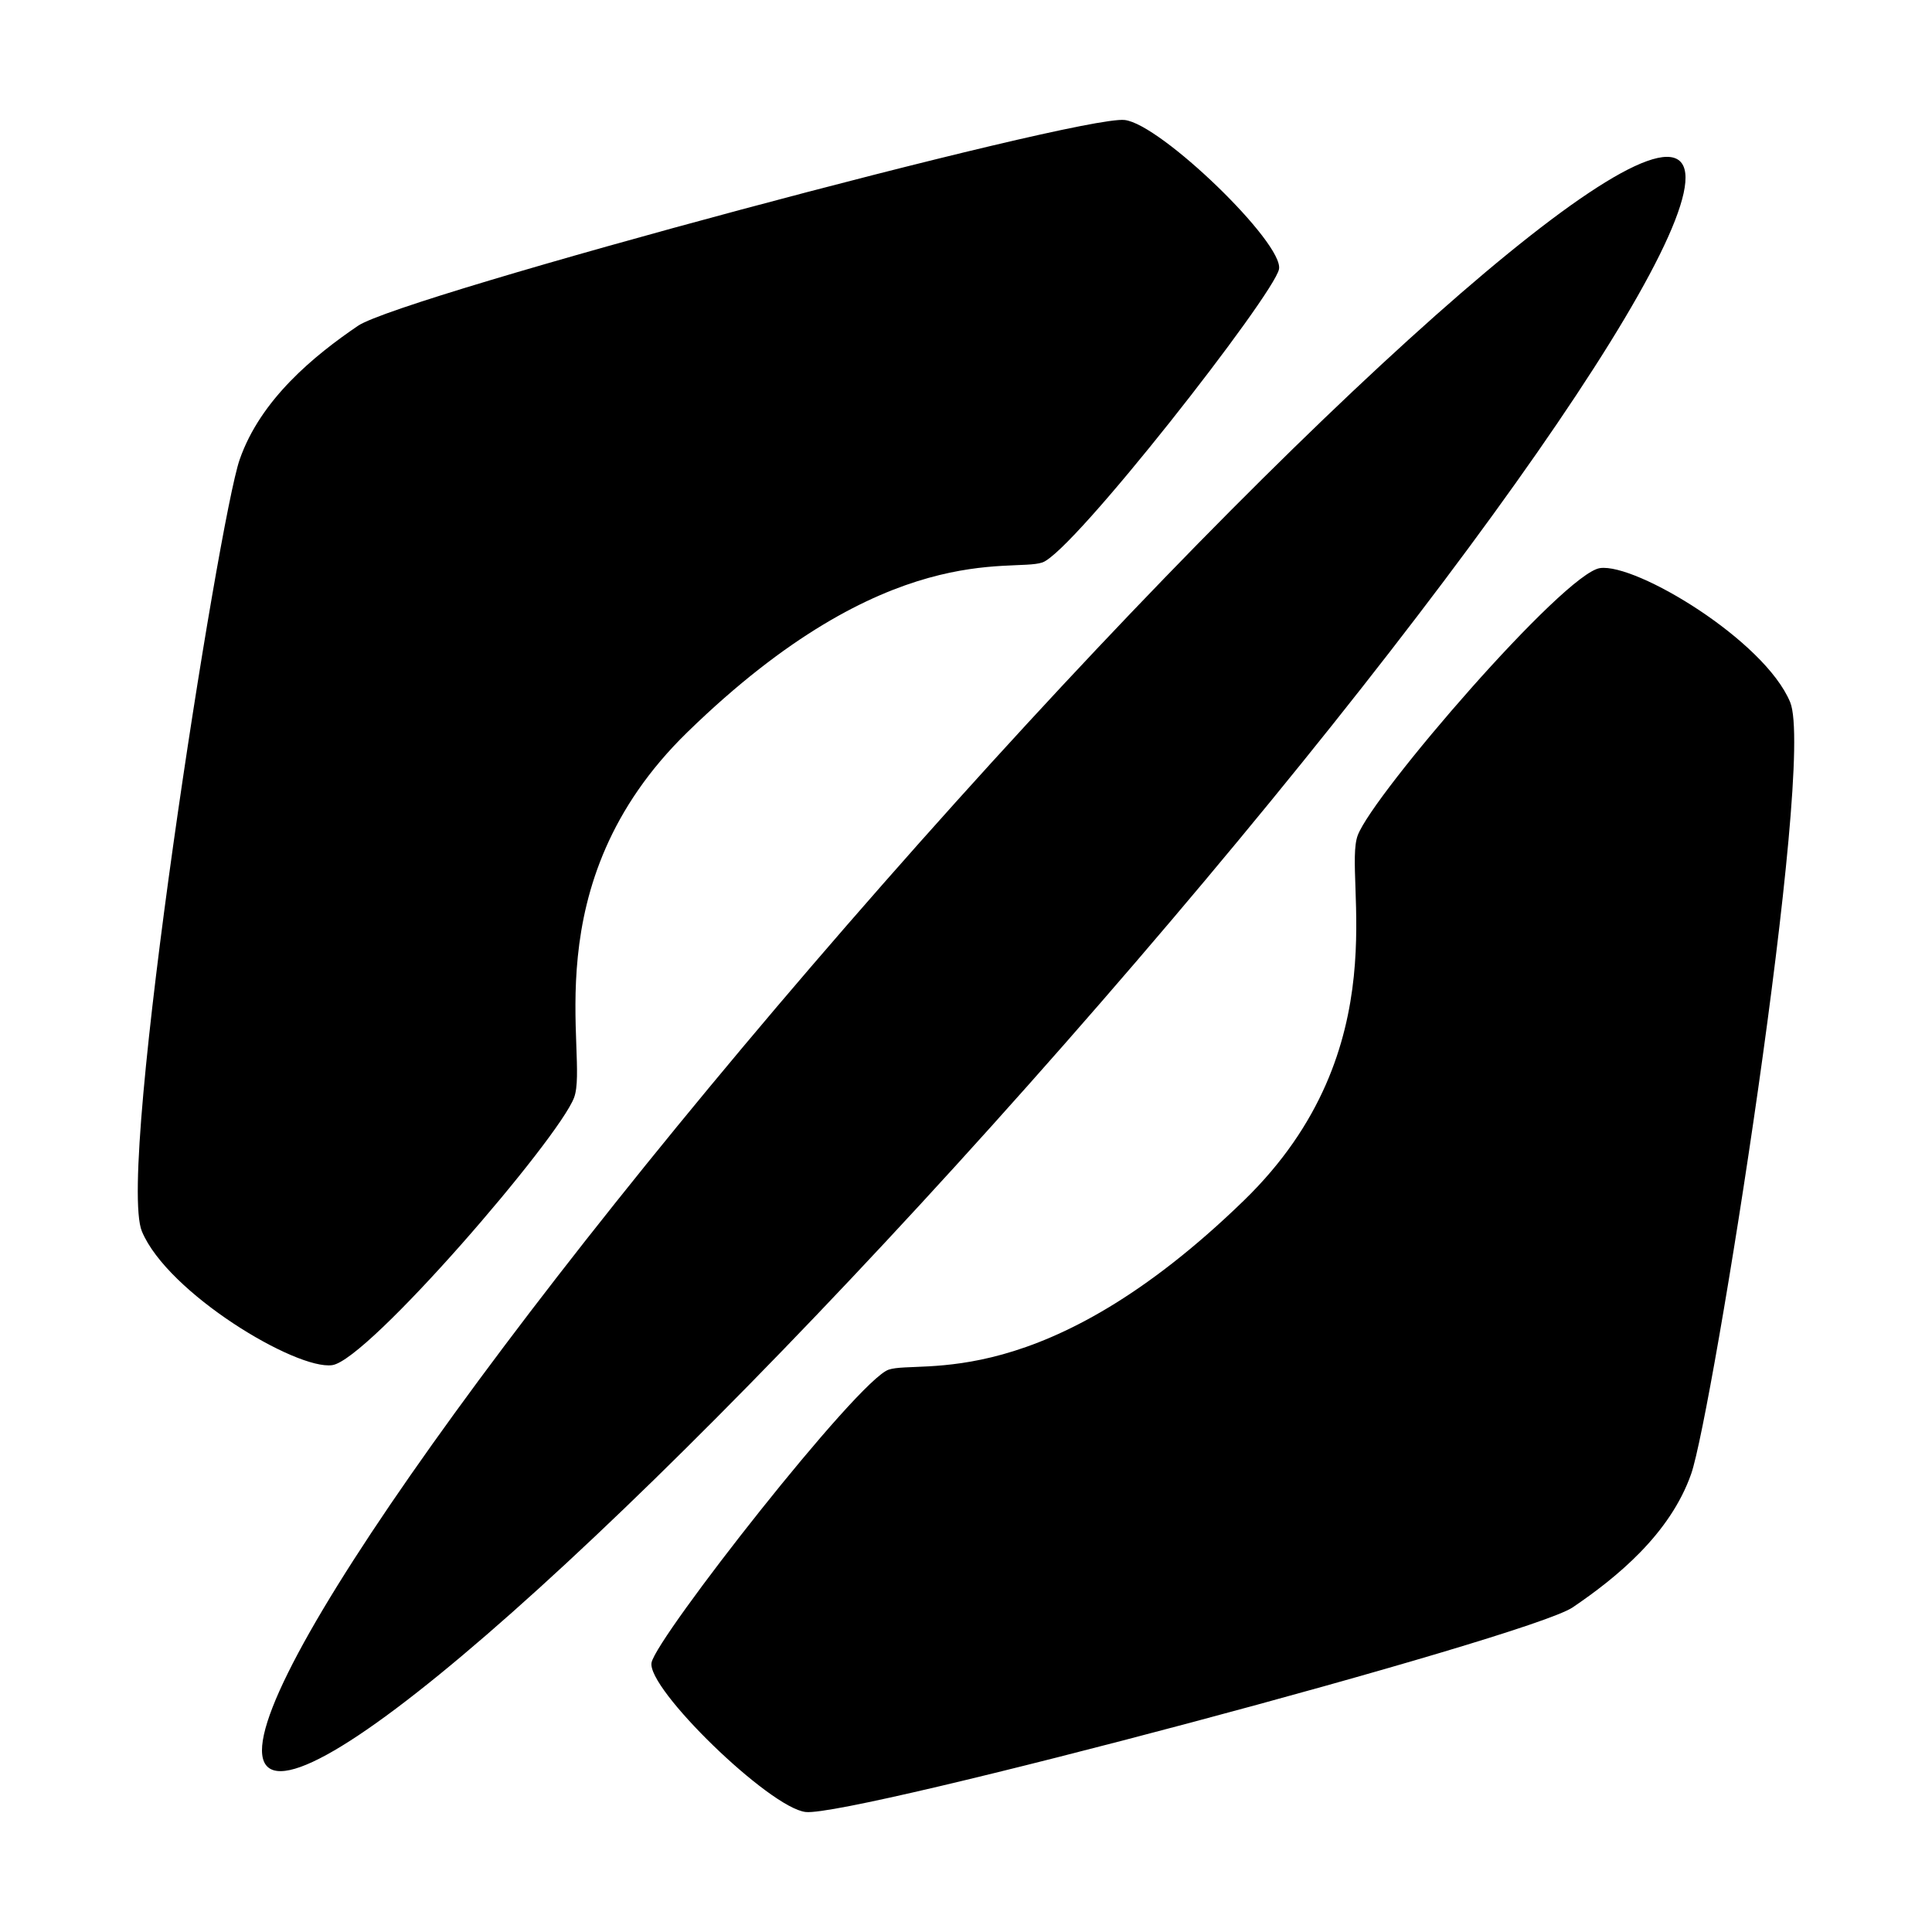 <?xml version="1.0"?>
<svg xmlns="http://www.w3.org/2000/svg" viewBox="0 0 880 1024" width="150" height="150"><path d="M232.282 581.742C224.1 603.558 123.2 720.822 104.11 723.55c-19.09 2.726-87.266-38.18-100.902-70.904-13.636-32.726 40.69-377.1 51.814-409.062s39.538-55.14 62.722-70.904C140.93 156.916 499.536 60.87 524.08 63.598c19.164 2.128 84.538 65.45 81.812 79.084-2.728 13.636-109.084 149.99-125.446 155.444s-81.812-13.636-188.168 89.994c-82.914 80.788-51.814 171.806-59.996 193.622zM647.64 442.714c-8.216 21.804 22.742 112.872-60.3 193.528-106.518 103.462-171.938 84.27-188.308 89.698-16.372 5.43-122.942 141.616-125.69 155.248-2.748 13.63 62.526 77.054 81.688 79.212 24.54 2.766 383.296-92.716 406.506-108.444s51.66-38.862 62.834-70.806c11.174-31.944 66.04-376.234 52.456-408.98s-81.698-73.758-100.79-71.062c-19.094 2.698-120.18 119.804-128.396 141.606zM492.288 553.286C698.91 318.196 844.838 108.658 818.23 85.272s-215.678 148.234-422.3 383.326C189.308 703.688 43.378 913.226 69.988 936.612 96.596 960 285.666 788.378 492.288 553.286z"/></svg>
